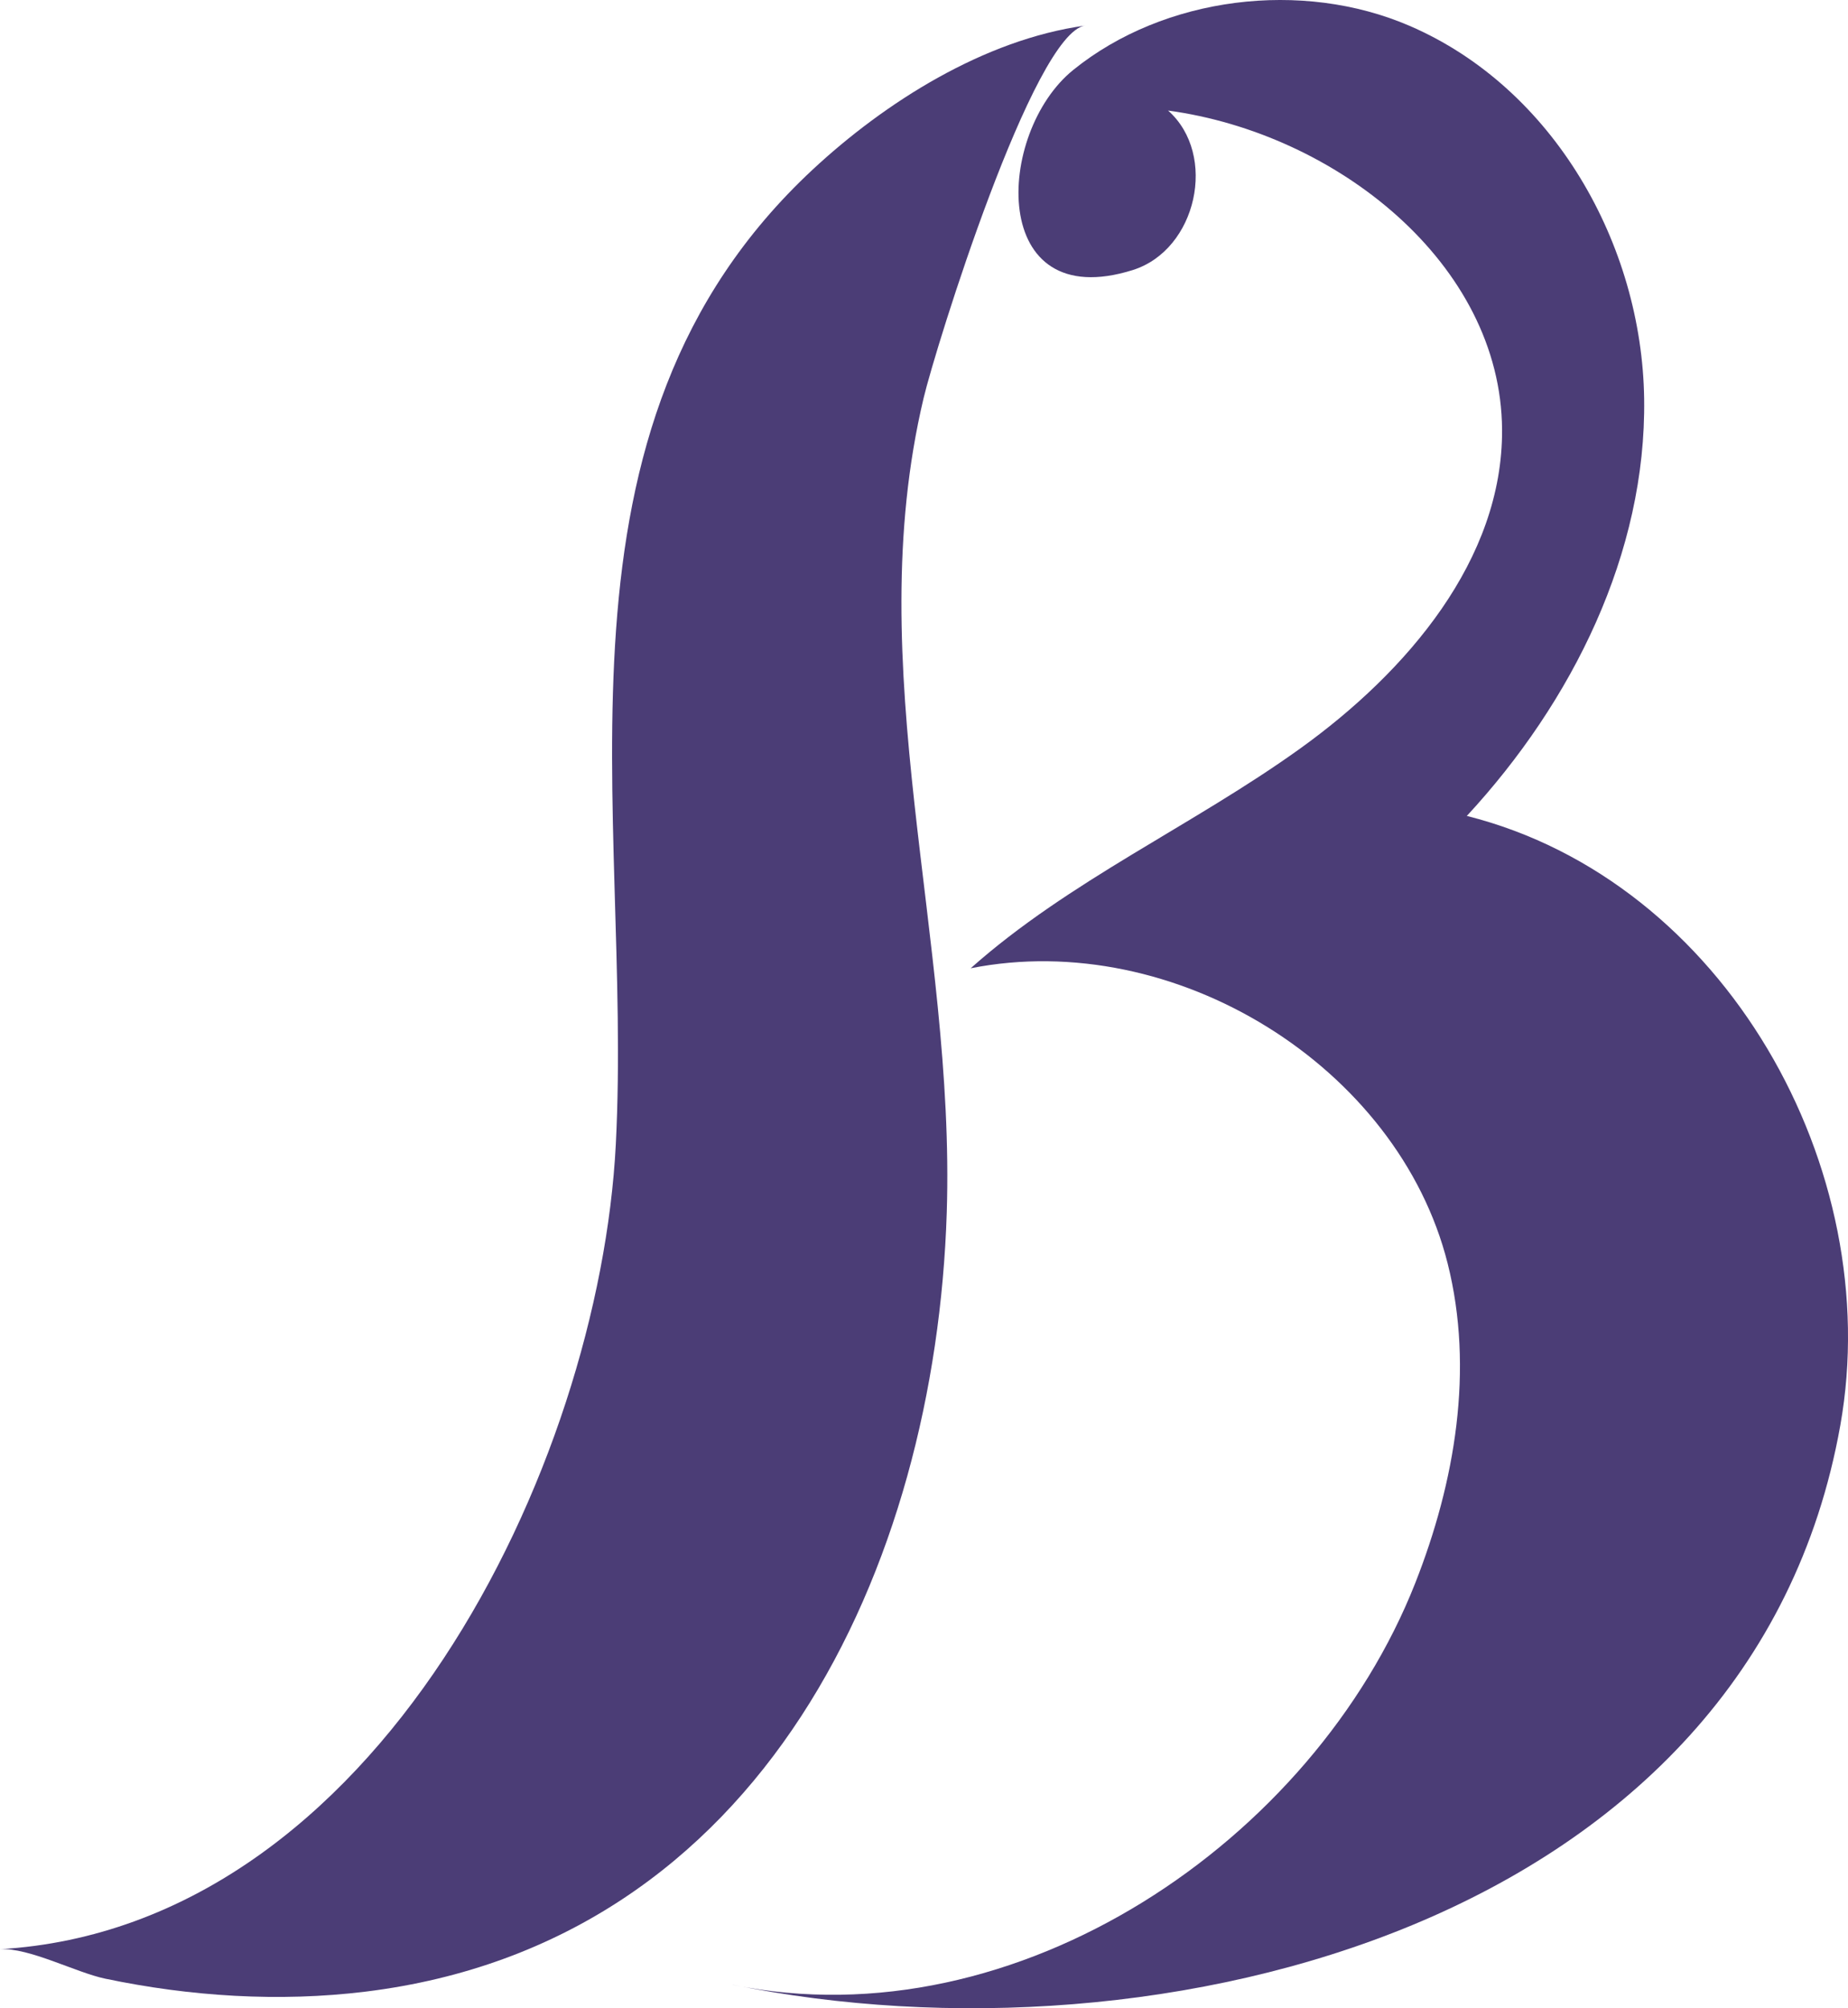 <?xml version="1.0" encoding="UTF-8"?>
<svg id="Layer_2" data-name="Layer 2" xmlns="http://www.w3.org/2000/svg" viewBox="0 0 426.46 463.37">
  <defs>
    <style>
      .cls-1 {
        fill: #4b3d76;
      }
    </style>
  </defs>
  <path class="cls-1" d="M169.13,457.96c65.67,13.37,134.04-33.33,157.45-92.66,9.24-23.42,13.62-49.38,7.5-73.75-11.44-45.52-63.05-77.46-110.08-68.14,22.7-20.19,51.24-32.9,75.98-50.66,24.74-17.76,46.84-43.65,46.65-73.63-.24-38.27-38.25-68.35-77.07-73.61,11.5,10.21,6.63,32.16-8.16,36.8-33.3,10.46-31.71-31.63-13.73-46.17,21.01-16.98,52.8-20.89,77.63-10.17,33.31,14.37,53.62,50.49,54.12,86.05,.5,35.56-16.51,69.85-40.92,96.24,59.53,14.97,96.71,81.45,86.19,140.59-20.47,115.15-157.23,149.14-255.56,129.1Z"/>
  <path class="cls-1" d="M250.43,5.9c-23.36,3.22-46.23,17.73-62.89,33.23-64.34,59.86-41.49,147.97-45.43,224.91-3.8,74.05-54.88,180.53-142.1,185.7,6.69-.4,17.56,5.4,24.27,6.8,19.64,4.11,40.13,5.44,60.09,2.99,91.84-11.29,131.51-98.25,134.11-179.72,2.02-63.32-20.12-125.74-5.34-187.96,2.78-11.71,25.35-84.31,37.31-85.96Z"/>
</svg>
